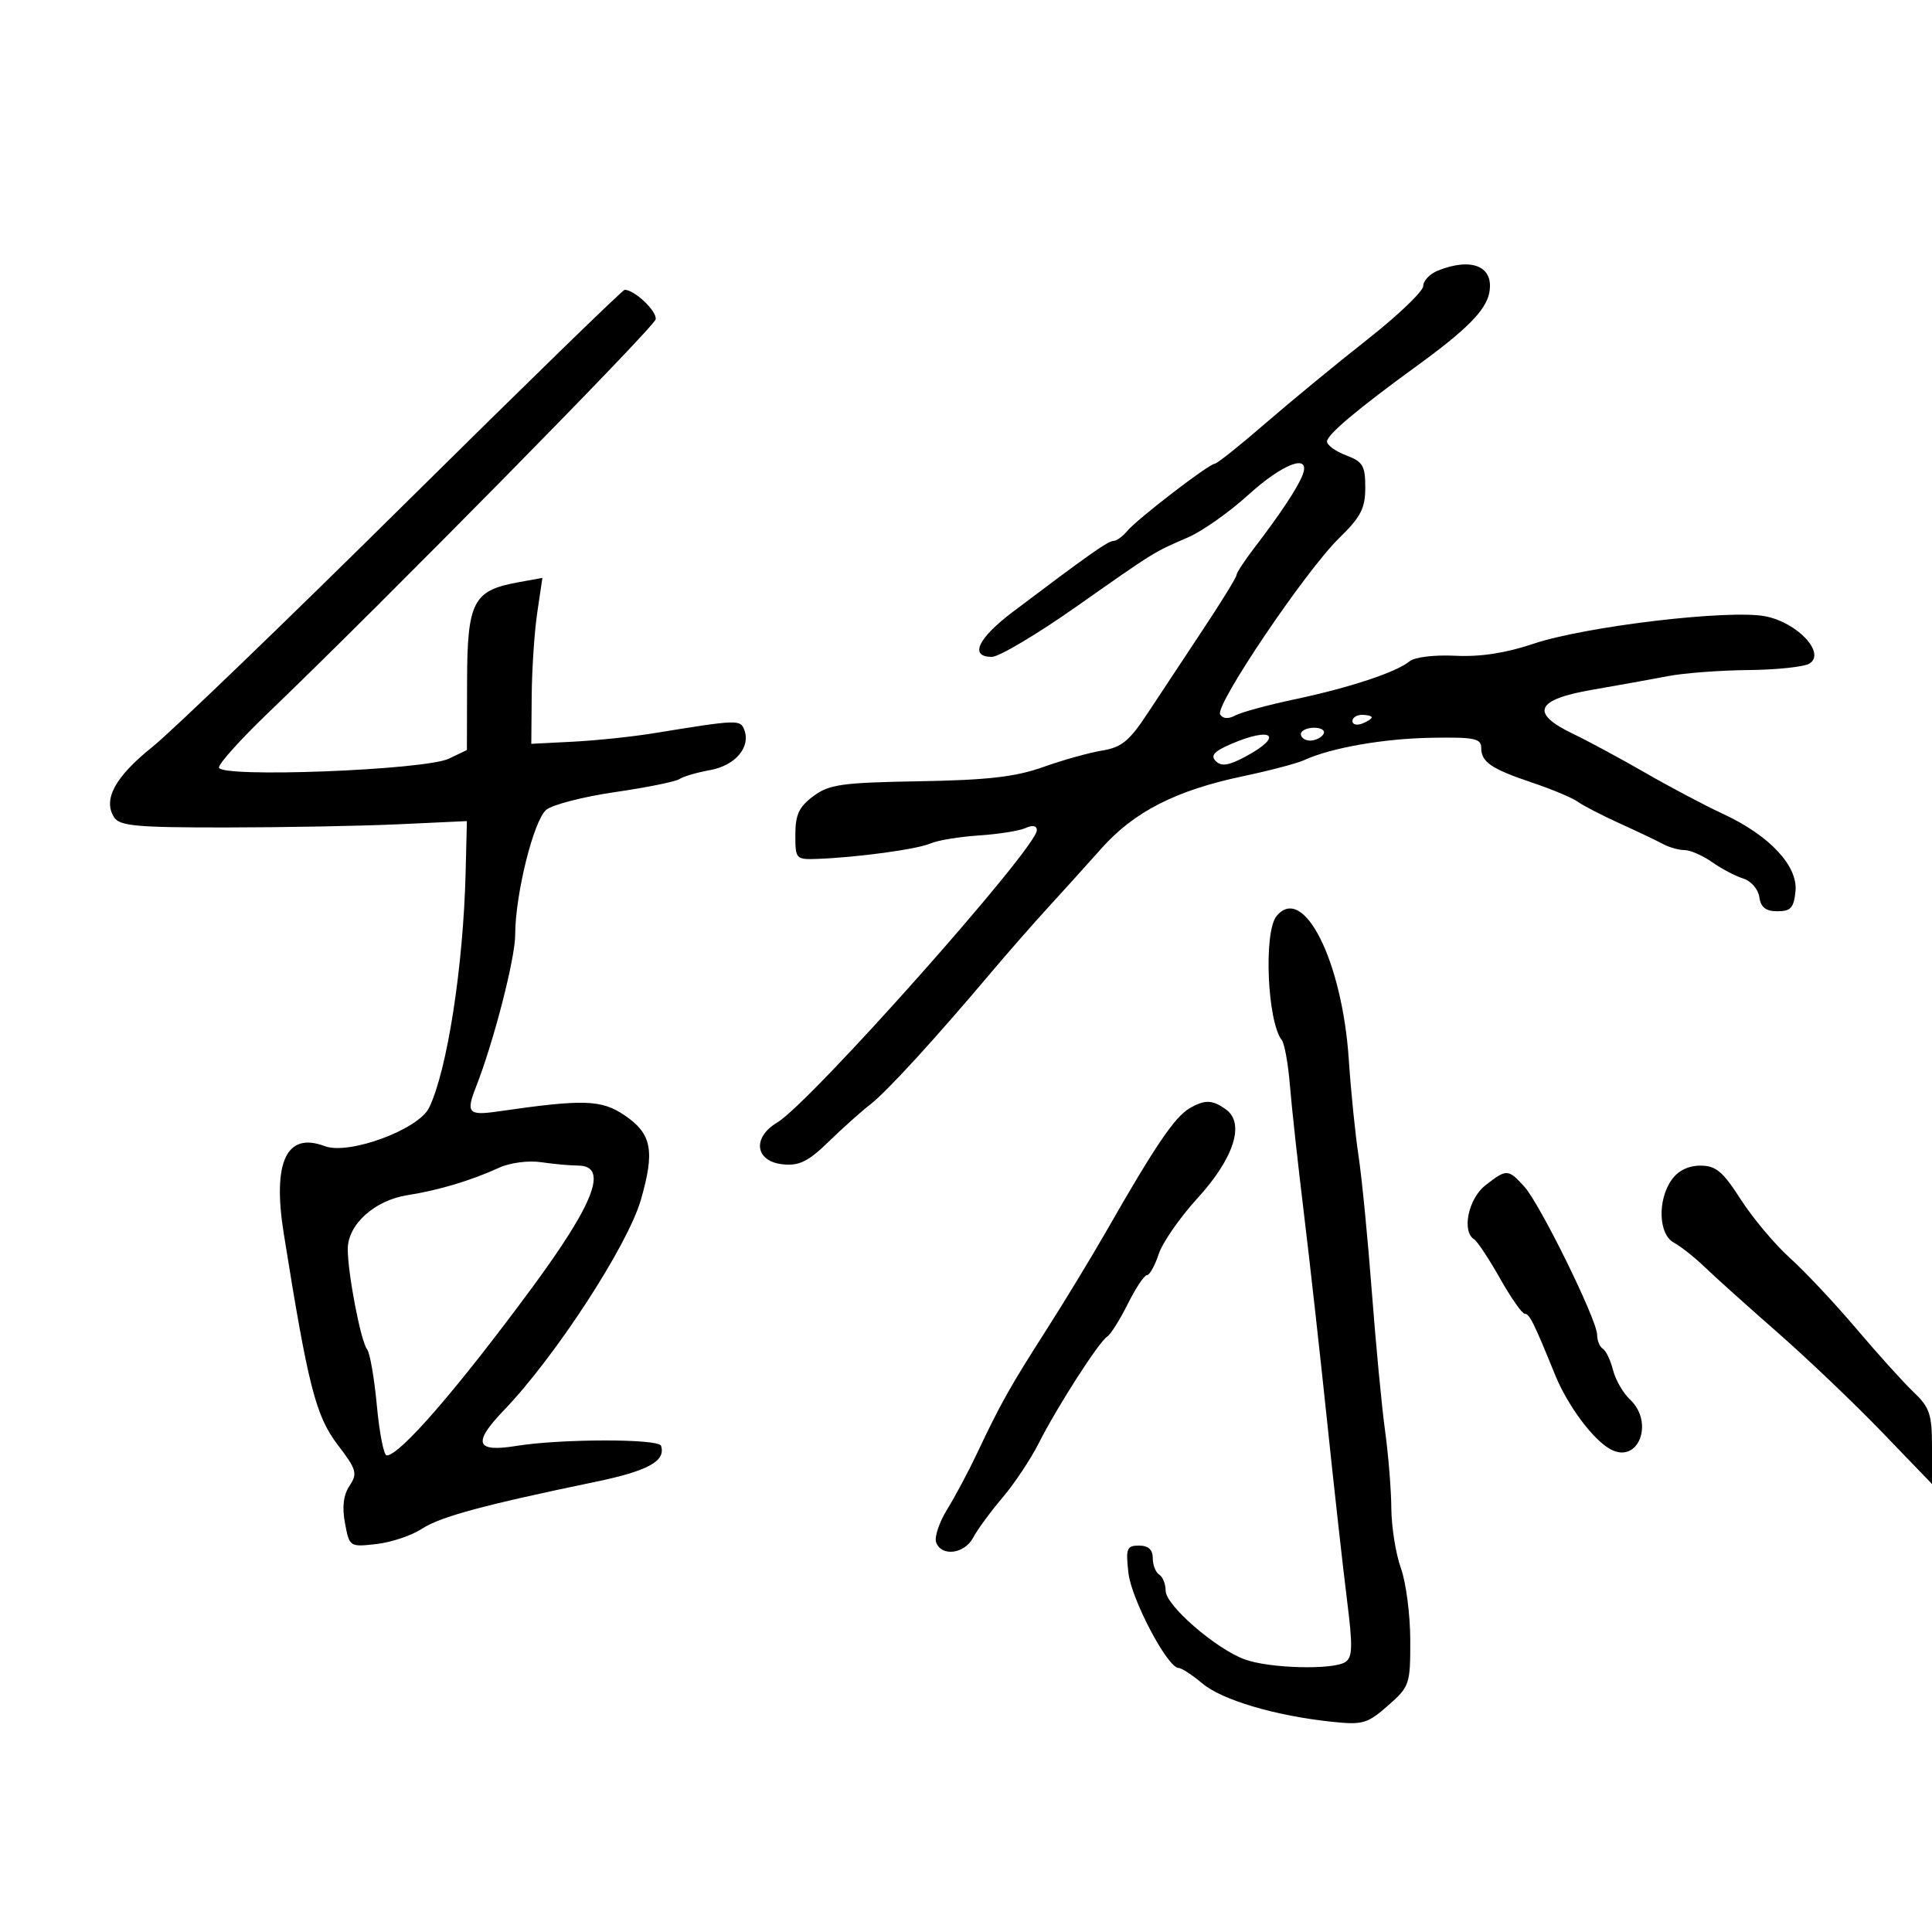 <svg xmlns="http://www.w3.org/2000/svg" width="300" height="300" viewBox="0 0 300 300" version="1.1">
	<path d="M 223.250 42.031 C 222.012 42.529, 221 43.600, 221 44.411 C 221 45.223, 217.107 48.950, 212.349 52.693 C 207.591 56.437, 200.449 62.313, 196.479 65.750 C 192.510 69.188, 188.983 72, 188.642 72 C 187.760 72, 176.599 80.573, 175.049 82.441 C 174.337 83.299, 173.364 84, 172.886 84 C 172.058 84, 169.079 86.101, 157.250 95.028 C 151.825 99.122, 150.489 102, 154.014 102 C 155.122 102, 160.993 98.513, 167.060 94.250 C 179.459 85.539, 179.037 85.801, 184.500 83.433 C 186.700 82.479, 190.899 79.517, 193.831 76.849 C 199.249 71.920, 203.577 70.330, 202.267 73.750 C 201.513 75.720, 198.824 79.778, 194.750 85.098 C 193.238 87.073, 192 88.966, 192 89.305 C 192 89.643, 189.672 93.426, 186.827 97.710 C 183.983 101.995, 180.111 107.851, 178.223 110.724 C 175.383 115.048, 174.164 116.051, 171.146 116.544 C 169.141 116.871, 165.013 118.025, 161.974 119.108 C 157.684 120.636, 153.385 121.130, 142.762 121.314 C 130.677 121.524, 128.751 121.796, 126.288 123.634 C 124.071 125.289, 123.500 126.513, 123.500 129.608 C 123.500 133.415, 123.576 133.497, 127 133.365 C 133.269 133.124, 142.454 131.866, 144.500 130.967 C 145.600 130.485, 148.975 129.927, 152 129.729 C 155.025 129.530, 158.287 129.012, 159.250 128.577 C 160.353 128.079, 161 128.205, 161 128.920 C 161 131.664, 125.856 171.224, 120.680 174.308 C 116.725 176.664, 117.264 180.380, 121.622 180.804 C 124.104 181.045, 125.538 180.334, 128.622 177.327 C 130.755 175.247, 133.685 172.626, 135.134 171.502 C 137.728 169.489, 145.179 161.348, 154 150.889 C 156.475 147.954, 160.366 143.516, 162.646 141.026 C 164.926 138.537, 168.720 134.337, 171.076 131.693 C 176.121 126.032, 182.642 122.713, 193 120.534 C 197.125 119.666, 201.400 118.542, 202.500 118.036 C 206.669 116.119, 214.777 114.693, 222.250 114.561 C 228.868 114.445, 230 114.668, 230 116.090 C 230 118.337, 231.514 119.372, 238 121.557 C 241.025 122.576, 244.175 123.899, 245 124.497 C 245.825 125.095, 248.750 126.606, 251.500 127.855 C 254.250 129.104, 257.281 130.547, 258.236 131.063 C 259.191 131.578, 260.697 132, 261.582 132 C 262.467 132, 264.386 132.841, 265.846 133.869 C 267.306 134.897, 269.484 136.043, 270.687 136.416 C 271.898 136.792, 273.013 138.077, 273.187 139.297 C 273.414 140.897, 274.185 141.500, 276 141.500 C 278.067 141.500, 278.553 140.960, 278.804 138.381 C 279.187 134.441, 274.734 129.701, 267.513 126.363 C 264.756 125.088, 259.350 122.230, 255.500 120.011 C 251.650 117.792, 246.588 115.061, 244.250 113.942 C 237.534 110.725, 238.457 108.621, 247.250 107.107 C 251.238 106.421, 256.525 105.467, 259 104.989 C 261.475 104.511, 267.100 104.086, 271.500 104.044 C 275.900 104.003, 280.167 103.548, 280.981 103.033 C 283.536 101.417, 279.127 96.687, 274.148 95.703 C 268.549 94.595, 246.165 97.249, 238.053 99.982 C 233.807 101.412, 229.852 102.017, 225.996 101.826 C 222.713 101.664, 219.664 102.034, 218.871 102.692 C 216.836 104.381, 209.531 106.797, 201.020 108.595 C 196.906 109.465, 192.771 110.588, 191.831 111.091 C 190.736 111.676, 189.885 111.623, 189.464 110.941 C 188.608 109.556, 202.705 88.666, 207.950 83.547 C 211.310 80.268, 212 78.932, 212 75.710 C 212 72.313, 211.624 71.684, 209 70.694 C 207.350 70.071, 206.027 69.098, 206.061 68.531 C 206.125 67.443, 210.874 63.455, 220 56.825 C 227.743 51.200, 230.732 48.180, 231.253 45.459 C 232.032 41.380, 228.566 39.895, 223.250 42.031 M 62.837 78.250 C 44.360 96.537, 26.721 113.525, 23.641 116 C 17.860 120.645, 15.963 124.134, 17.713 126.905 C 18.569 128.260, 21.186 128.498, 35.110 128.488 C 44.125 128.481, 56.225 128.256, 62 127.988 L 72.500 127.500 72.302 135.500 C 71.940 150.104, 69.444 166.182, 66.635 172 C 64.994 175.399, 54.159 179.391, 50.427 177.972 C 44.489 175.715, 42.283 180.406, 44.057 191.519 C 47.855 215.304, 49.025 219.879, 52.461 224.381 C 55.377 228.201, 55.548 228.796, 54.277 230.709 C 53.323 232.145, 53.098 234.004, 53.571 236.525 C 54.260 240.199, 54.301 240.226, 58.449 239.759 C 60.750 239.499, 63.926 238.435, 65.507 237.394 C 68.343 235.526, 74.995 233.724, 92.354 230.121 C 100.640 228.401, 103.412 226.888, 102.647 224.500 C 102.291 223.385, 87.071 223.400, 80.163 224.522 C 73.852 225.547, 73.346 224.083, 78.250 218.980 C 86.194 210.713, 97.434 193.458, 99.496 186.365 C 101.721 178.712, 101.216 176.050, 97 173.195 C 93.366 170.734, 90.674 170.653, 77.250 172.595 C 72.736 173.248, 72.333 172.790, 73.904 168.797 C 76.654 161.808, 80 148.821, 80 145.138 C 80 138.924, 82.850 127.433, 84.807 125.757 C 85.738 124.960, 90.550 123.718, 95.500 122.997 C 100.450 122.276, 104.950 121.366, 105.500 120.974 C 106.050 120.582, 108.182 119.958, 110.238 119.587 C 114.175 118.878, 116.605 116.019, 115.568 113.318 C 114.954 111.718, 114.560 111.733, 101.500 113.859 C 98.200 114.396, 92.575 114.985, 89 115.168 L 82.500 115.500 82.563 108 C 82.597 103.875, 82.985 98.078, 83.425 95.118 L 84.224 89.735 80.362 90.438 C 73.475 91.691, 72.559 93.479, 72.527 105.731 L 72.500 116.461 69.719 117.800 C 65.989 119.596, 34 120.820, 34 119.168 C 34 118.541, 37.406 114.760, 41.570 110.764 C 59.482 93.574, 101.526 50.877, 101.805 49.593 C 102.071 48.369, 98.543 45, 96.994 45 C 96.685 45, 81.315 59.962, 62.837 78.250 M 210 111.969 C 210 112.501, 210.675 112.678, 211.500 112.362 C 212.325 112.045, 213 111.609, 213 111.393 C 213 111.177, 212.325 111, 211.500 111 C 210.675 111, 210 111.436, 210 111.969 M 202 114 C 202 114.550, 202.648 115, 203.441 115 C 204.234 115, 205.160 114.550, 205.500 114 C 205.840 113.450, 205.191 113, 204.059 113 C 202.927 113, 202 113.450, 202 114 M 191.075 115.564 C 188.499 116.682, 187.935 117.335, 188.798 118.198 C 189.660 119.060, 190.819 118.874, 193.472 117.445 C 199.428 114.238, 197.542 112.758, 191.075 115.564 M 198.221 142.250 C 196.197 144.721, 196.782 158.611, 199.031 161.500 C 199.459 162.050, 200.028 165.200, 200.295 168.500 C 200.562 171.800, 201.519 180.575, 202.422 188 C 203.325 195.425, 204.958 210.050, 206.051 220.500 C 207.143 230.950, 208.539 243.486, 209.152 248.359 C 210.076 255.705, 210.030 257.367, 208.883 258.093 C 206.925 259.334, 197.106 259.070, 193.290 257.674 C 188.781 256.025, 181 249.273, 181 247.009 C 181 245.969, 180.550 244.840, 180 244.500 C 179.450 244.160, 179 243.009, 179 241.941 C 179 240.627, 178.312 240, 176.870 240 C 174.955 240, 174.789 240.429, 175.222 244.250 C 175.688 248.360, 181.305 259, 183.009 259 C 183.470 259, 185.141 260.089, 186.724 261.421 C 189.766 263.980, 198.010 266.420, 206.767 267.350 C 211.602 267.864, 212.319 267.659, 215.517 264.851 C 218.888 261.891, 219 261.563, 218.985 254.646 C 218.977 250.716, 218.321 245.700, 217.529 243.500 C 216.736 241.300, 216.068 237.111, 216.044 234.192 C 216.020 231.272, 215.584 225.872, 215.075 222.192 C 214.566 218.511, 213.637 208.750, 213.010 200.500 C 212.383 192.250, 211.459 182.800, 210.955 179.500 C 210.451 176.200, 209.768 169.450, 209.437 164.500 C 208.409 149.148, 202.376 137.178, 198.221 142.250 M 184.721 172.096 C 182.411 173.441, 179.390 177.893, 171.893 191 C 169.533 195.125, 165.299 202.100, 162.483 206.500 C 156.864 215.279, 155.343 217.986, 151.744 225.614 C 150.417 228.427, 148.313 232.376, 147.068 234.389 C 145.824 236.403, 145.060 238.714, 145.371 239.525 C 146.231 241.765, 149.778 241.287, 151.120 238.750 C 151.774 237.512, 153.815 234.731, 155.656 232.569 C 157.496 230.407, 160.042 226.582, 161.313 224.069 C 164.180 218.404, 170.648 208.336, 171.930 207.544 C 172.454 207.220, 173.889 204.940, 175.118 202.477 C 176.348 200.015, 177.690 198, 178.100 198 C 178.510 198, 179.330 196.530, 179.923 194.733 C 180.516 192.936, 183.213 189.048, 185.916 186.092 C 191.586 179.892, 193.349 174.459, 190.392 172.297 C 188.279 170.753, 187.101 170.711, 184.721 172.096 M 77.500 181.324 C 73.163 183.313, 68.111 184.825, 63.260 185.587 C 58.162 186.387, 54 190.147, 54 193.953 C 54 197.757, 56.031 208.310, 56.993 209.500 C 57.437 210.050, 58.123 213.988, 58.518 218.250 C 58.912 222.512, 59.600 226, 60.046 226 C 62.077 226, 71.005 215.700, 82.582 200 C 92.367 186.731, 94.523 181.012, 89.750 180.989 C 88.513 180.983, 85.925 180.746, 84 180.463 C 82.033 180.173, 79.186 180.550, 77.500 181.324 M 259.557 183.223 C 257.343 186.383, 257.536 191.681, 259.910 192.952 C 260.961 193.514, 263.114 195.218, 264.695 196.737 C 266.275 198.257, 271.378 202.840, 276.034 206.922 C 280.691 211.004, 287.988 217.964, 292.250 222.390 L 300 230.436 300 224.662 C 300 219.623, 299.639 218.544, 297.169 216.194 C 295.611 214.712, 291.602 210.273, 288.258 206.328 C 284.914 202.383, 280.265 197.433, 277.926 195.328 C 275.588 193.223, 272.159 189.137, 270.306 186.250 C 267.509 181.889, 266.445 181, 264.026 181 C 262.150 181, 260.559 181.791, 259.557 183.223 M 230.635 184.073 C 227.997 186.148, 226.946 191.230, 228.905 192.441 C 229.402 192.748, 231.206 195.475, 232.913 198.500 C 234.620 201.525, 236.353 204, 236.764 204 C 237.494 204, 238.181 205.382, 241.458 213.446 C 243.422 218.277, 247.387 223.601, 250.105 225.056 C 254.426 227.369, 256.918 220.866, 253.081 217.289 C 252.026 216.305, 250.851 214.258, 250.470 212.741 C 250.090 211.223, 249.378 209.734, 248.889 209.432 C 248.400 209.129, 248 208.152, 248 207.259 C 248 204.973, 239.147 186.962, 236.690 184.250 C 234.192 181.493, 233.924 181.486, 230.635 184.073" stroke="none" fill="black" fill-rule="evenodd"/>
</svg>
